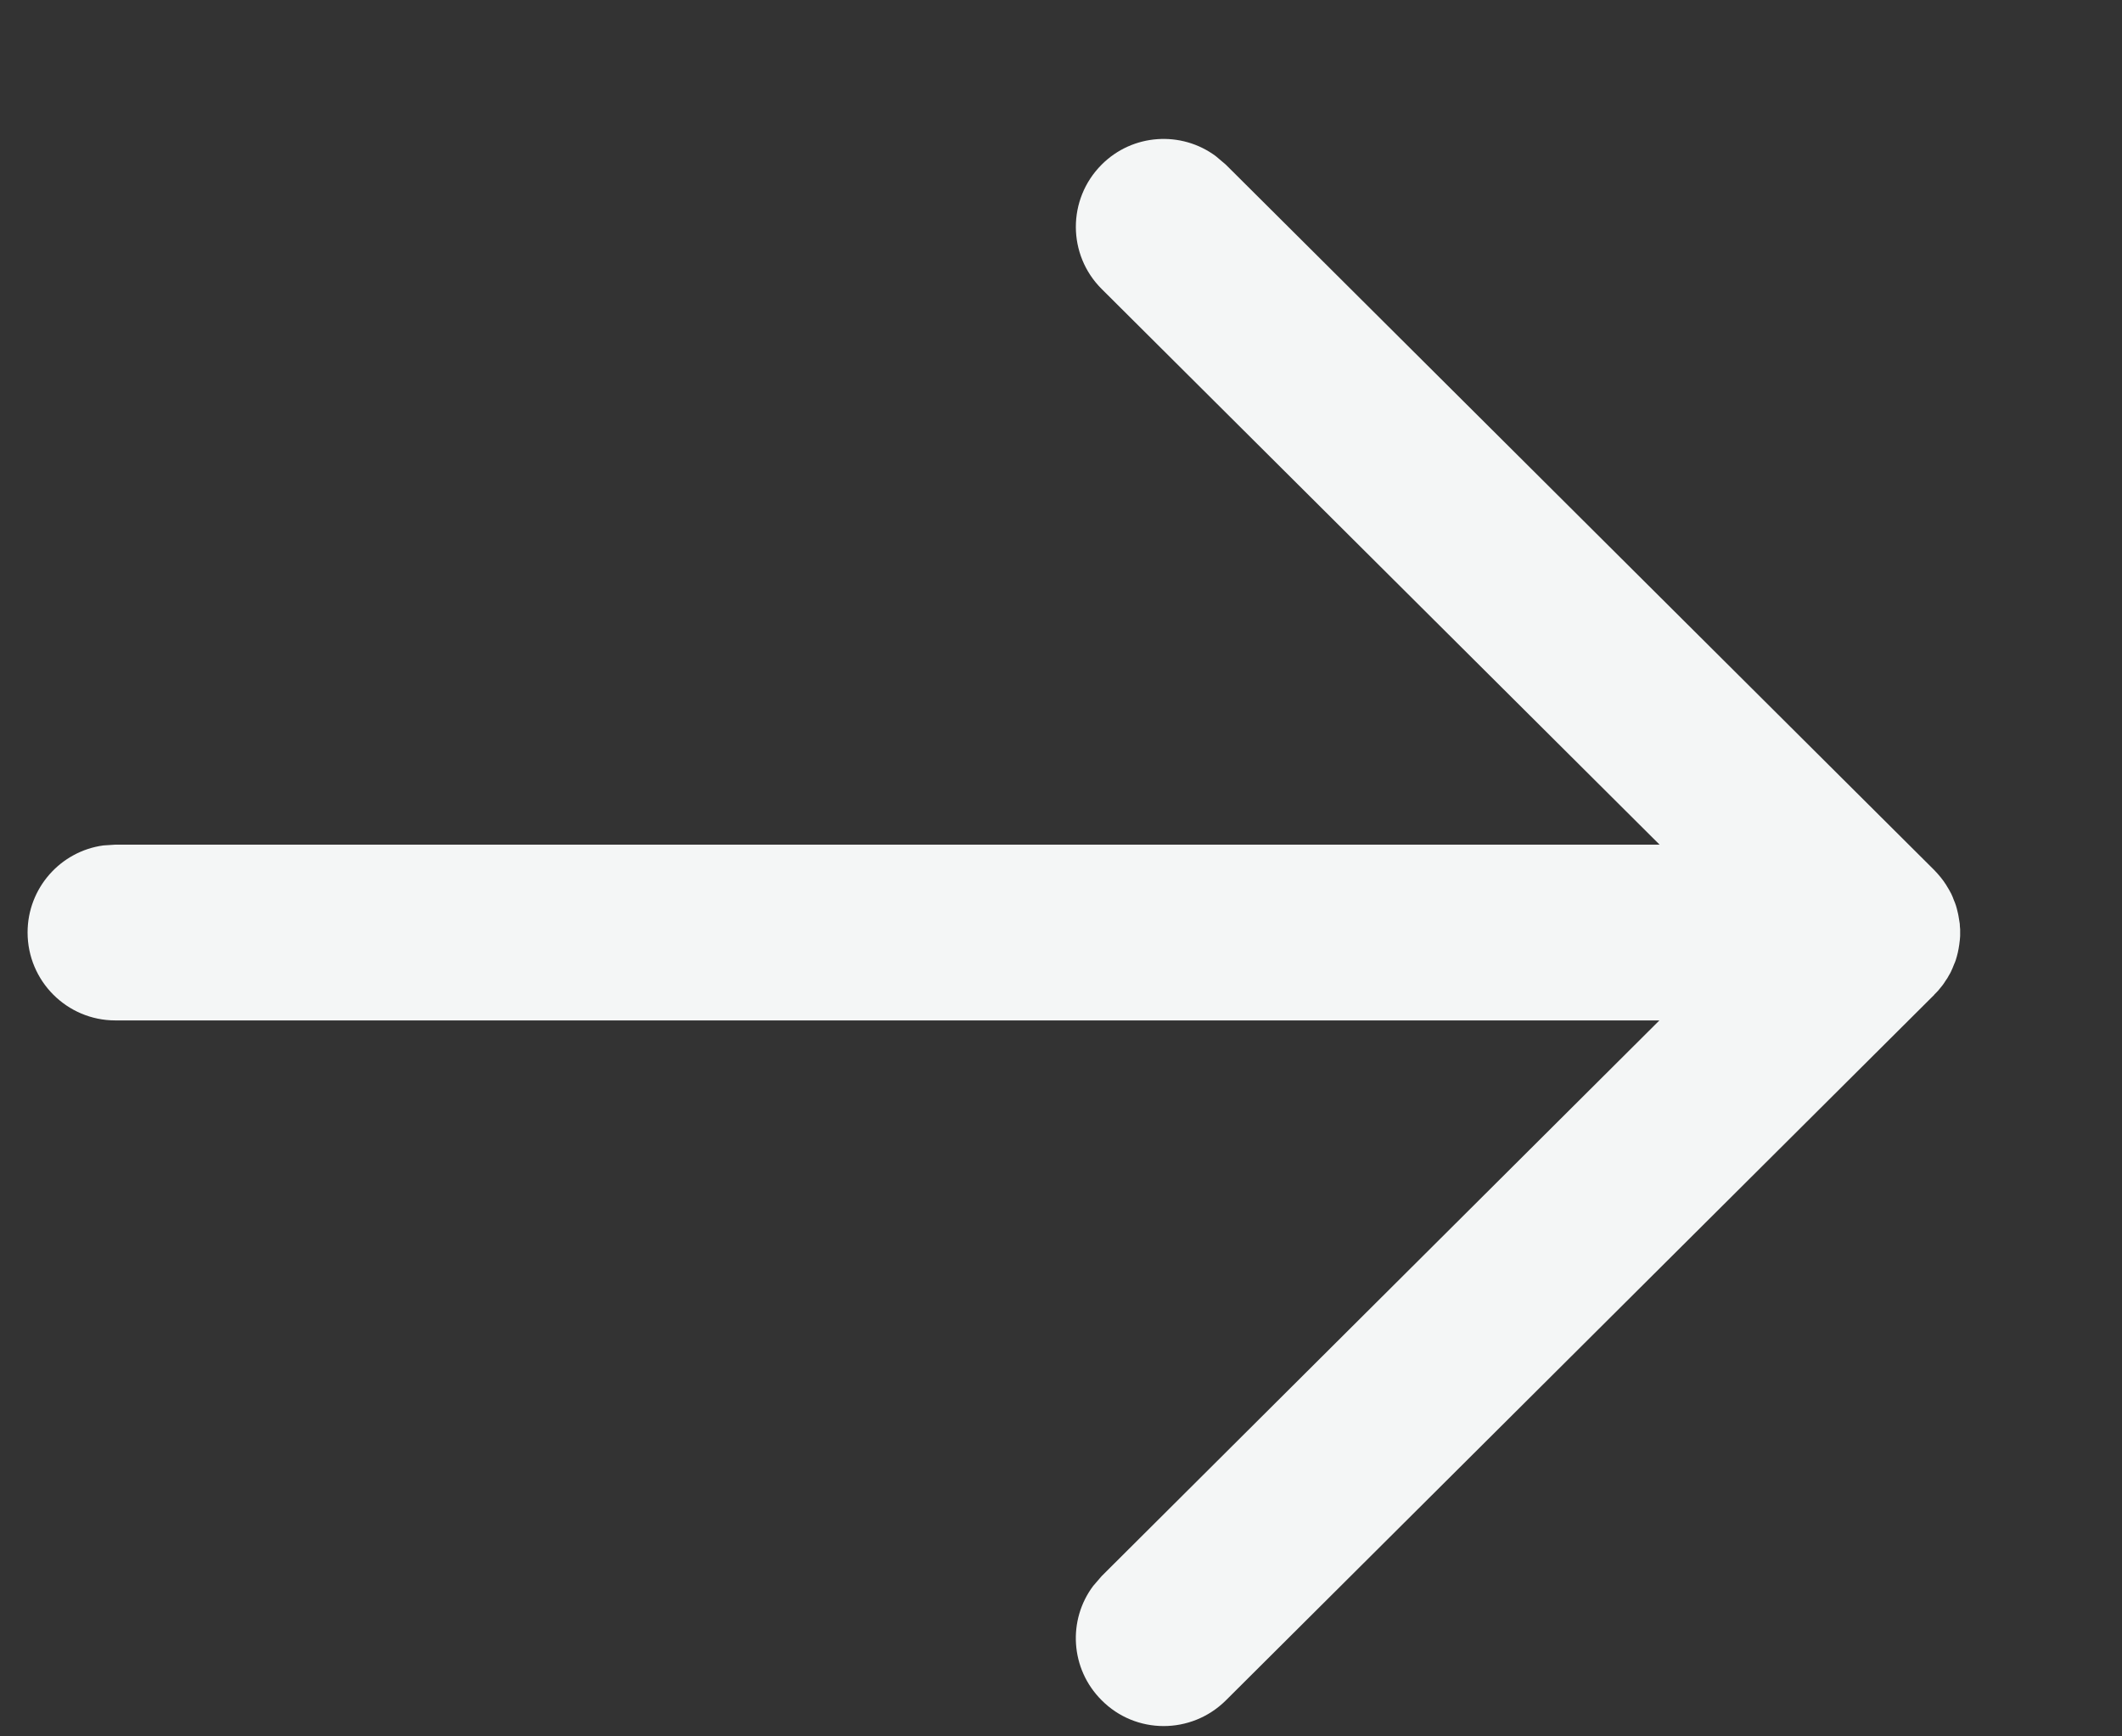 <svg width="11" height="9" viewBox="0 0 11 9" fill="none" xmlns="http://www.w3.org/2000/svg">
<rect x="0" y="0" width="11" height="9" fill="#333333" stroke="none"/>
<path d="M0.143 4.833C0.143 4.603 0.314 4.412 0.536 4.382L0.598 4.378L8.603 4.378L5.711 1.498C5.533 1.321 5.532 1.033 5.71 0.854C5.871 0.692 6.124 0.677 6.302 0.809L6.354 0.853L10.027 4.51C10.05 4.534 10.071 4.559 10.088 4.586C10.093 4.594 10.098 4.602 10.103 4.611C10.107 4.618 10.111 4.625 10.115 4.633C10.12 4.644 10.125 4.655 10.129 4.667C10.133 4.676 10.136 4.684 10.139 4.693C10.142 4.704 10.146 4.716 10.148 4.727C10.15 4.736 10.152 4.743 10.153 4.751C10.155 4.763 10.157 4.775 10.159 4.788C10.159 4.797 10.16 4.806 10.161 4.816C10.161 4.821 10.161 4.827 10.161 4.833L10.161 4.851C10.16 4.86 10.16 4.869 10.159 4.878L10.161 4.833C10.161 4.862 10.158 4.89 10.153 4.917C10.152 4.924 10.15 4.931 10.149 4.937C10.146 4.951 10.142 4.964 10.138 4.977C10.136 4.984 10.133 4.99 10.13 4.997C10.125 5.011 10.119 5.024 10.113 5.037C10.11 5.043 10.107 5.049 10.103 5.055C10.098 5.065 10.092 5.075 10.085 5.084C10.081 5.091 10.076 5.098 10.071 5.105L10.067 5.11C10.055 5.126 10.042 5.141 10.027 5.155L10.027 5.156L6.354 8.814C6.175 8.991 5.887 8.991 5.71 8.812C5.548 8.65 5.534 8.397 5.667 8.22L5.711 8.169L8.602 5.289L0.598 5.289C0.347 5.289 0.143 5.085 0.143 4.833Z" fill="#F4F6F6"/>
</svg>

